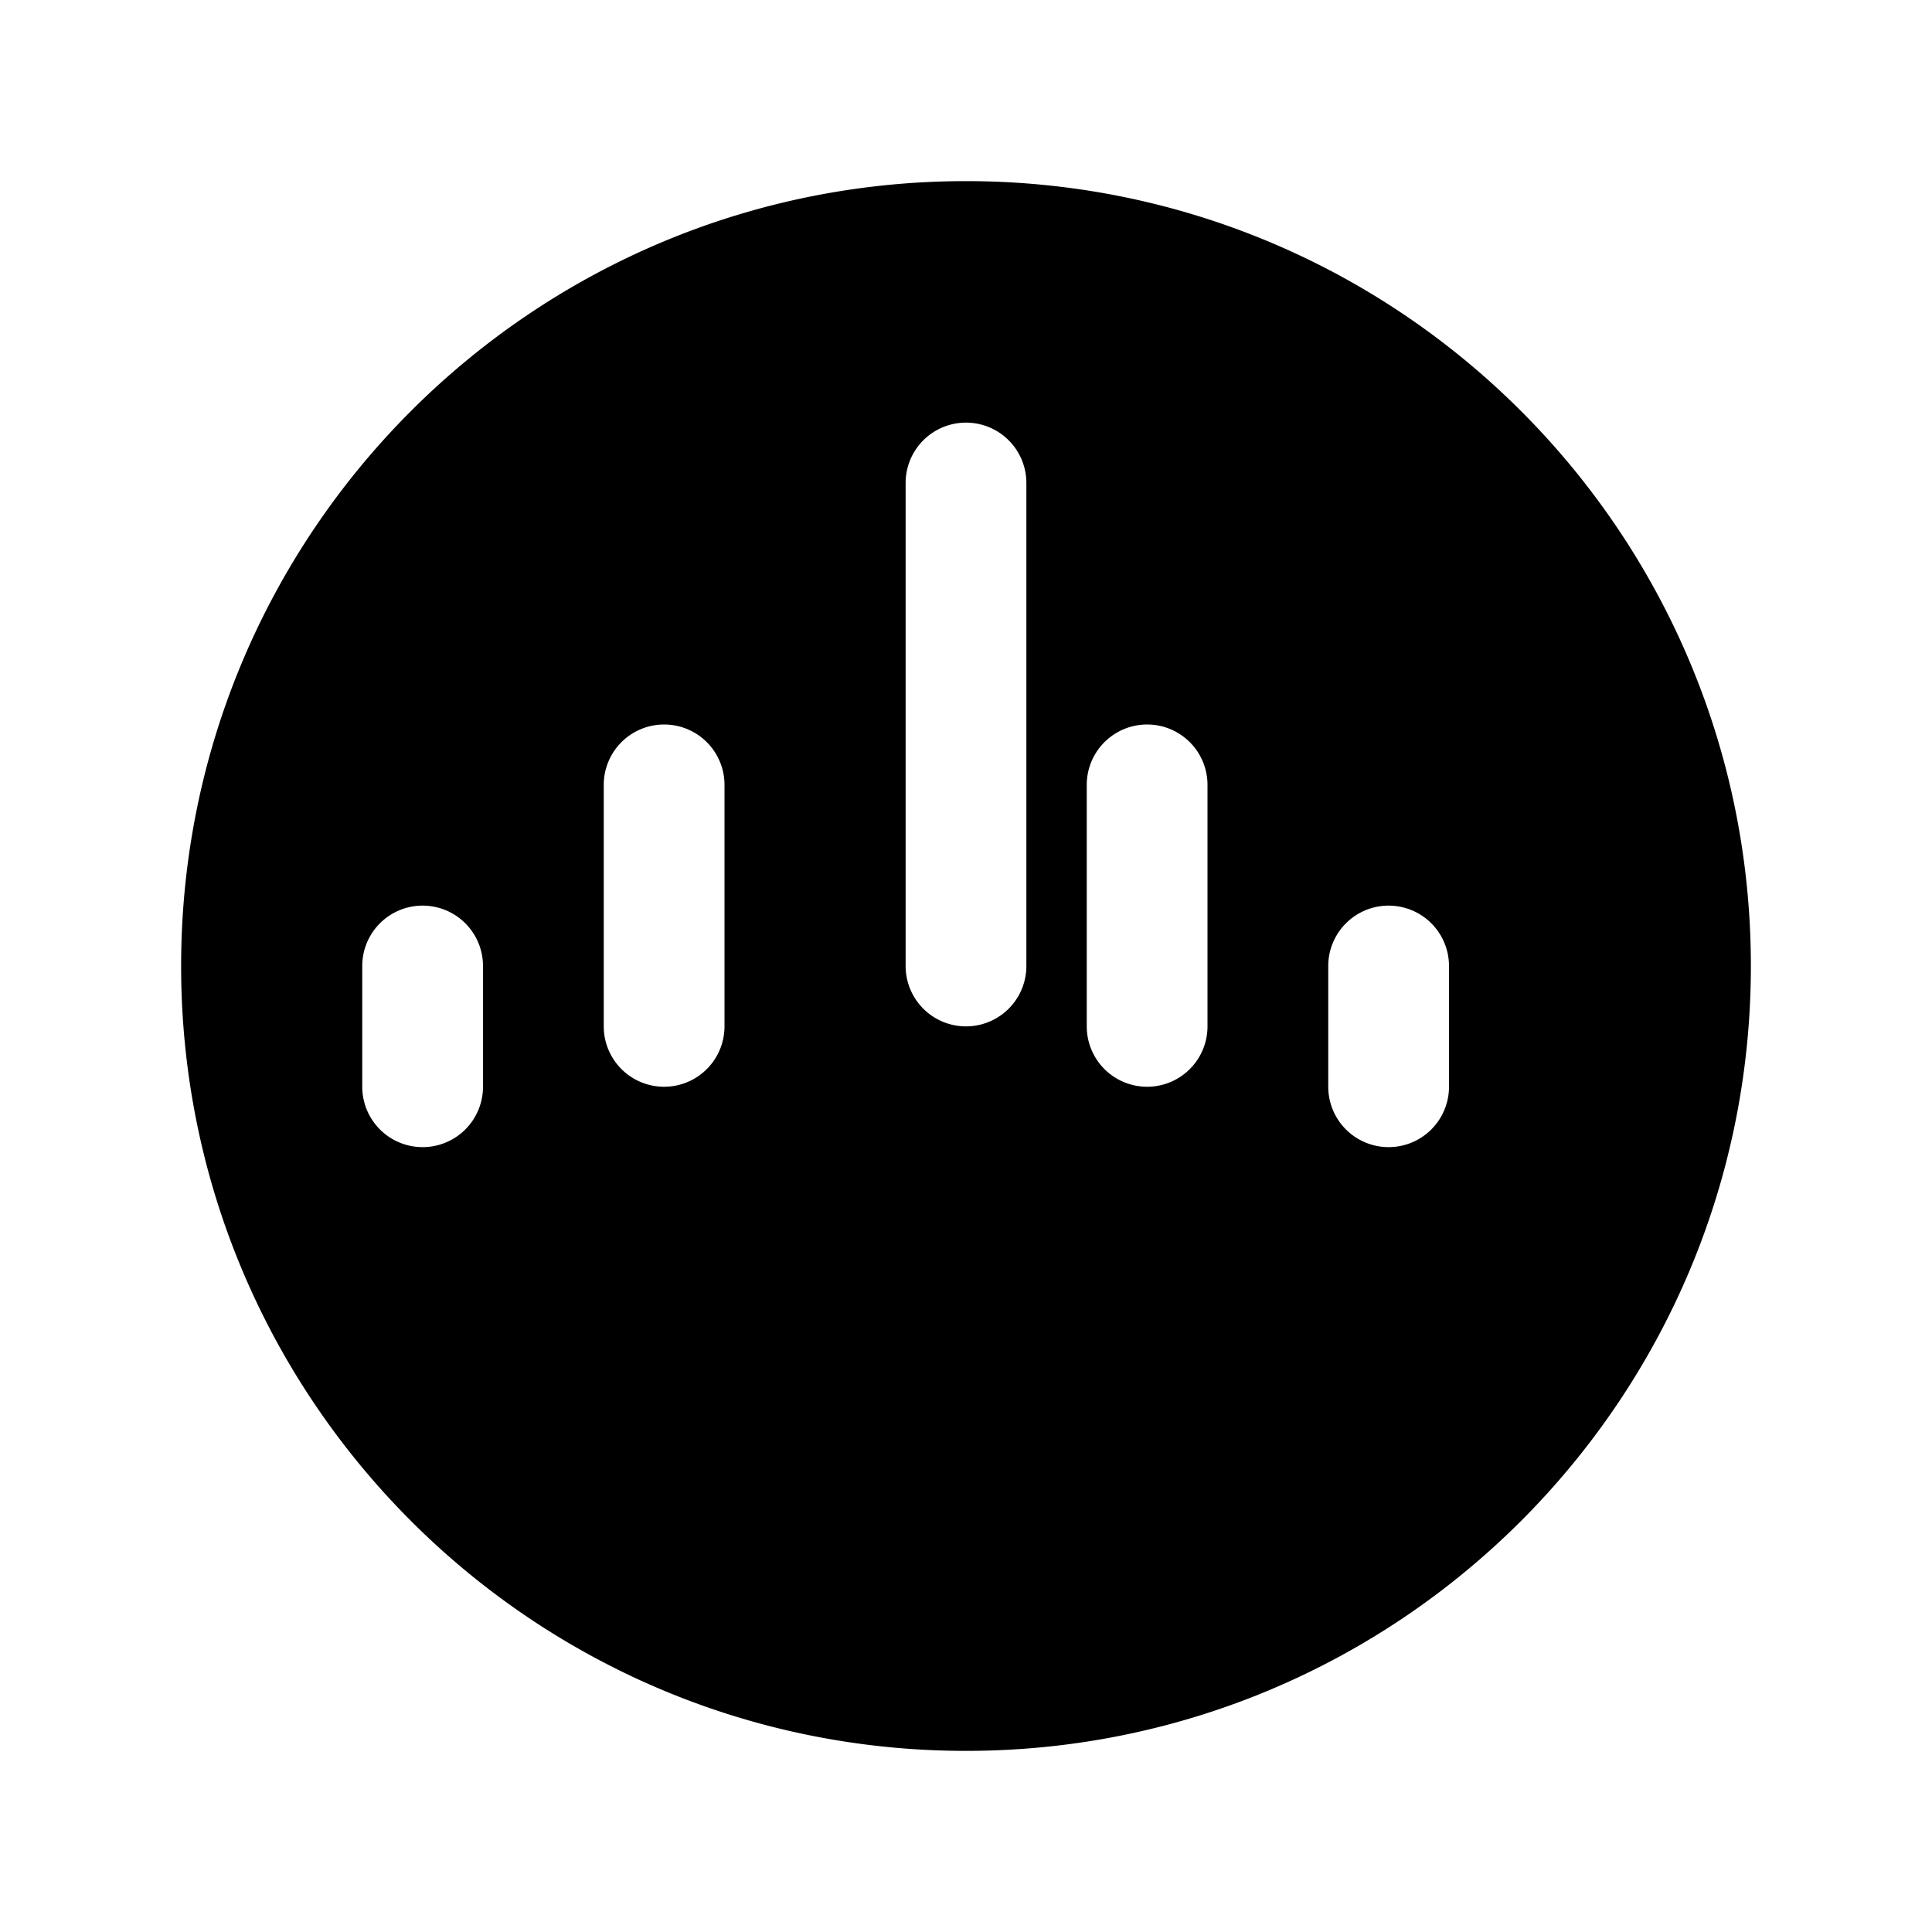 <svg xmlns="http://www.w3.org/2000/svg" viewBox="0 0 24 24" fill="currentColor" class="size-6">
  <path fill-rule="evenodd" d="M12 2.25c-5.385 0-9.75 4.365-9.75 9.75s4.365 9.75 9.75 9.75 9.75-4.365 9.75-9.75S17.385 2.25 12 2.25ZM12.75 6a.75.75 0 0 0-1.5 0v6a.75.75 0 0 0 1.5 0V6ZM15 9.75a.75.75 0 0 0-1.5 0v3a.75.75 0 0 0 1.5 0V9.75ZM9 9.75a.75.75 0 0 0-1.5 0v3a.75.75 0 0 0 1.5 0V9.75ZM6 12a.75.75 0 0 0-1.5 0v1.5a.75.75 0 0 0 1.5 0V12ZM18 12a.75.75 0 0 0-1.5 0v1.5a.75.75 0 0 0 1.5 0V12Z" clip-rule="evenodd" />
</svg> 